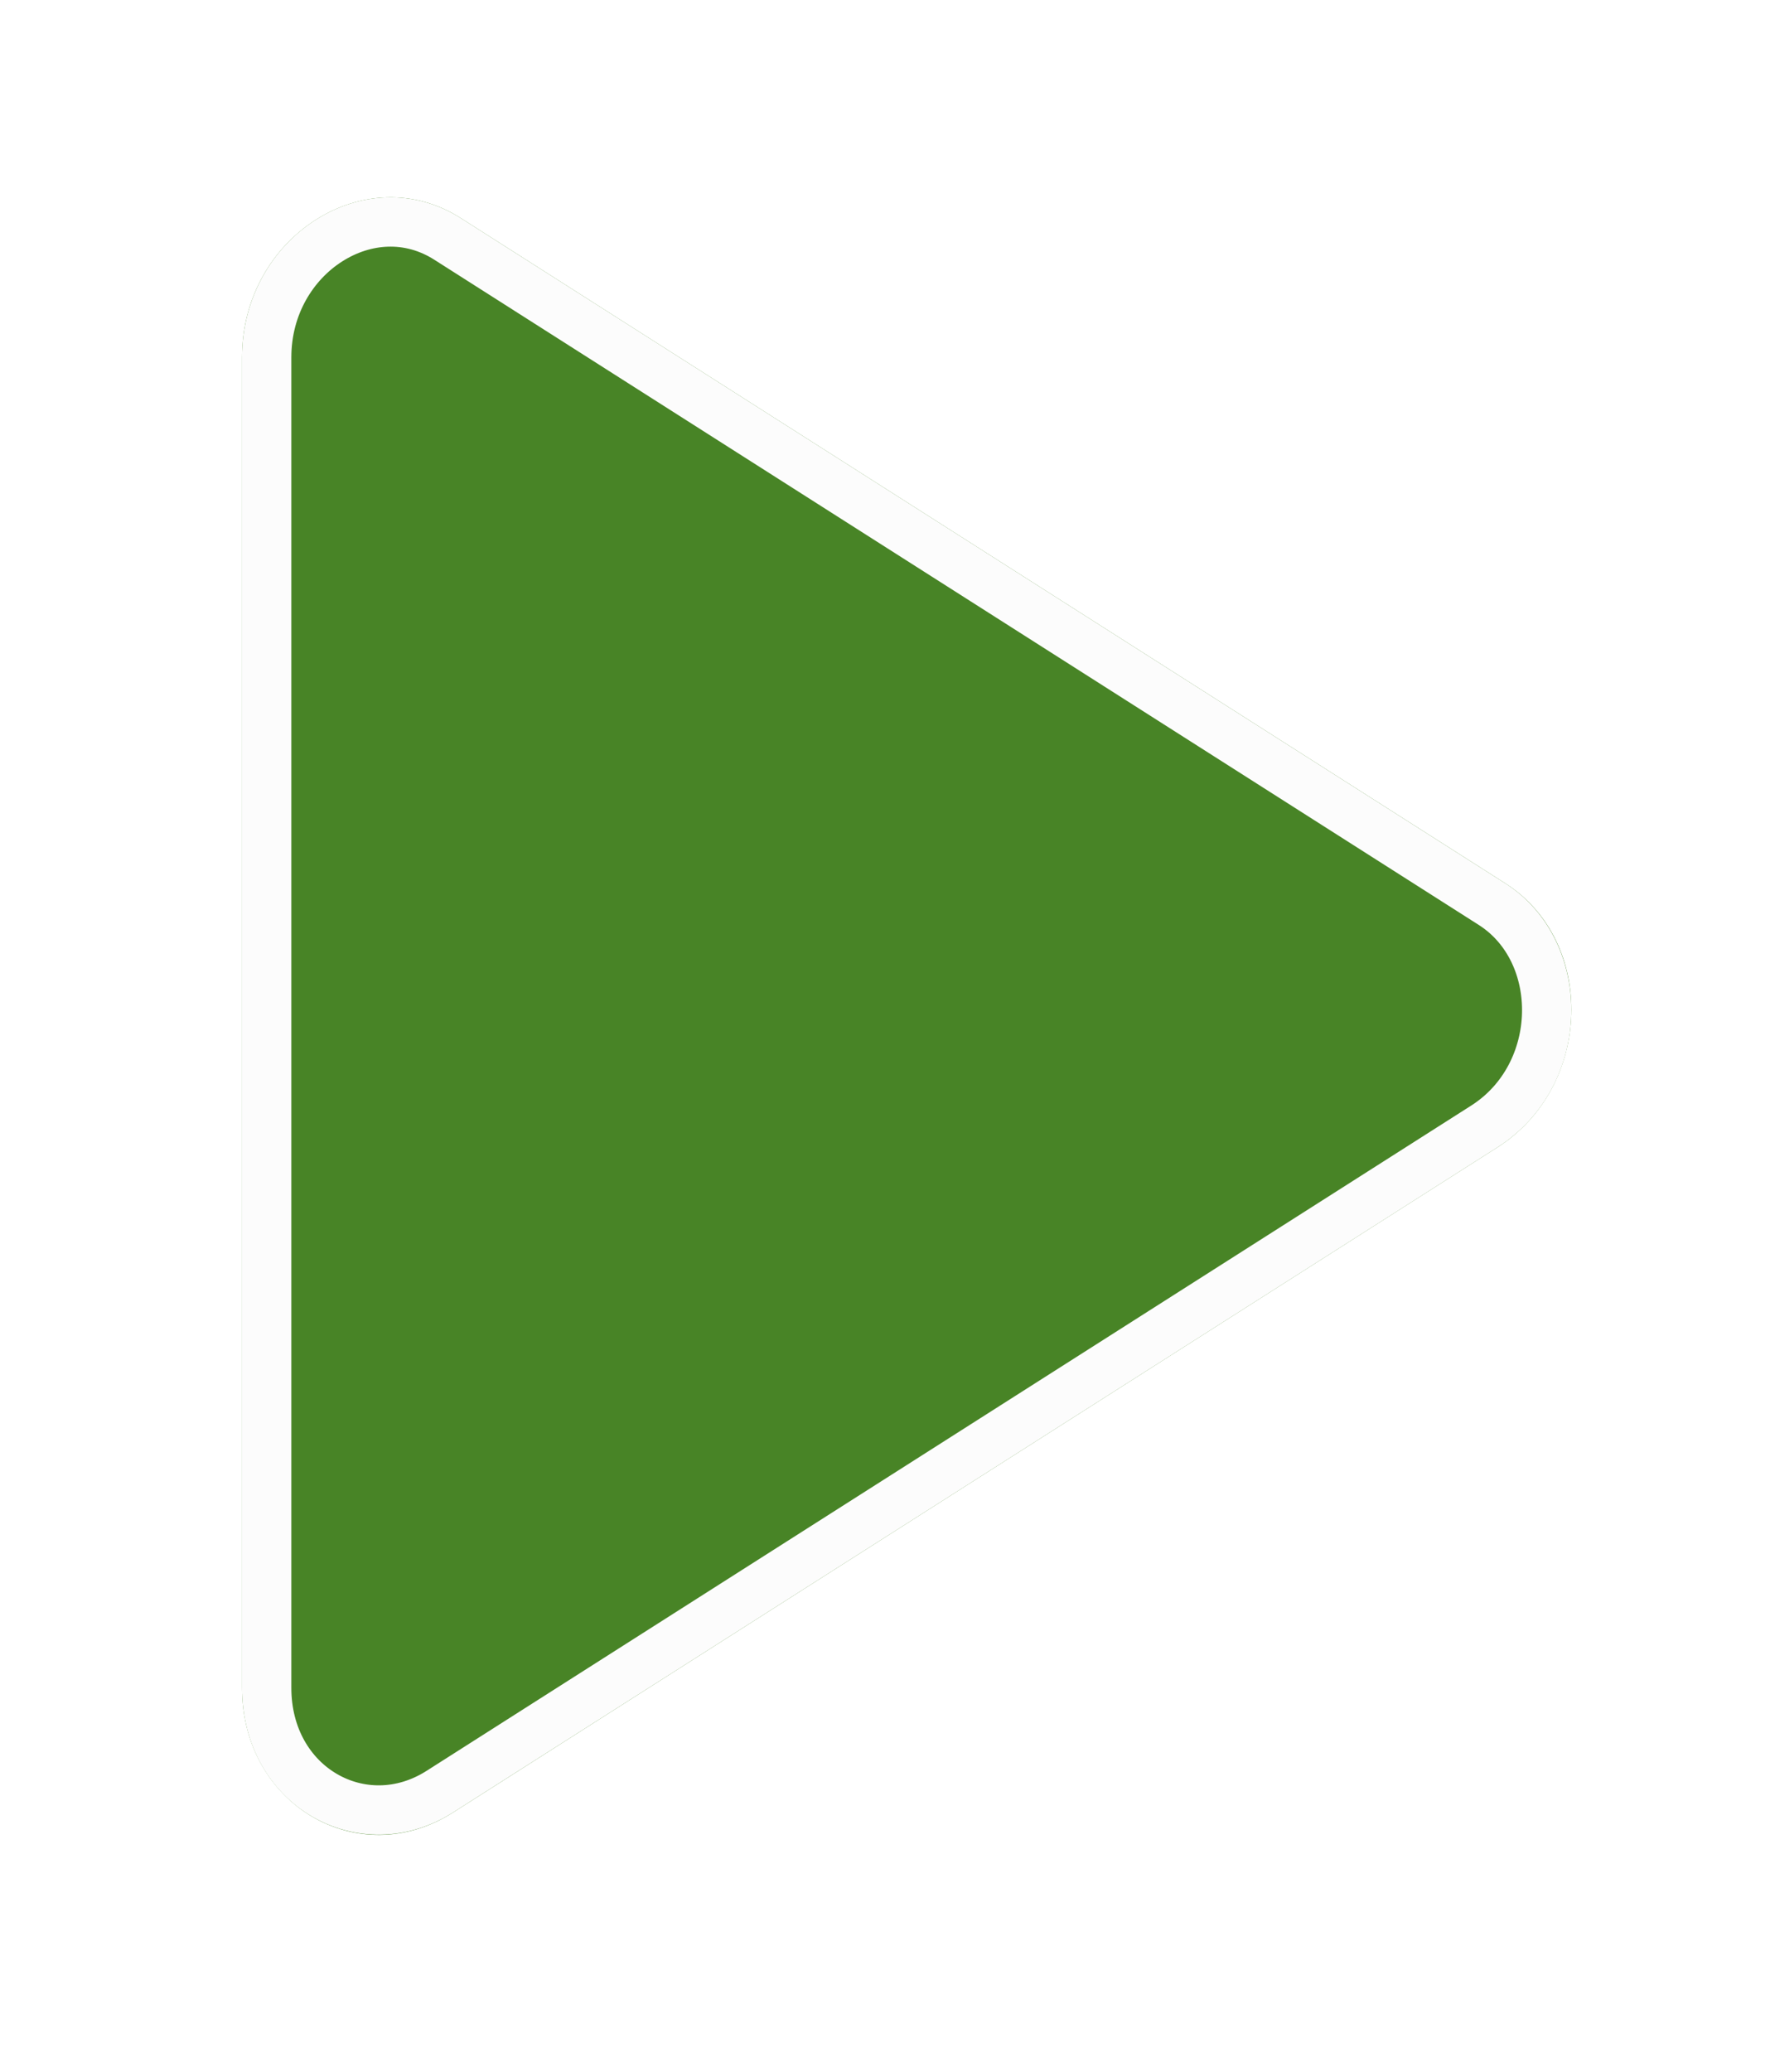 <svg width="36" height="42" viewBox="0 0 36 42" fill="none" xmlns="http://www.w3.org/2000/svg">
    <g filter="url(#filter0_d_500_4193)">
        <path d="M4.909 3.244C4.909 0.796 7.421 -0.803 9.344 0.421L30.529 13.907C32.384 15.088 32.298 18.032 30.374 19.257L9.188 32.744C7.264 33.969 4.909 32.579 4.909 30.217L4.909 3.244Z" fill="#488426"/>
        <path d="M6.673 0.877C7.4 0.415 8.299 0.348 9.076 0.843L30.26 14.329C31.776 15.294 31.752 17.788 30.105 18.836L8.919 32.322C7.364 33.312 5.409 32.227 5.409 30.217V3.244C5.409 2.197 5.944 1.341 6.673 0.877Z" stroke="#FCFCFC"/>
    </g>
    <defs>
        <filter id="filter0_d_500_4193" x="0.909" y="0" width="34.961" height="41.198" filterUnits="userSpaceOnUse" color-interpolation-filters="sRGB">
            <feFlood flood-opacity="0" result="BackgroundImageFix"/>
            <feColorMatrix in="SourceAlpha" type="matrix" values="0 0 0 0 0 0 0 0 0 0 0 0 0 0 0 0 0 0 127 0" result="hardAlpha"/>
            <feOffset dy="4"/>
            <feGaussianBlur stdDeviation="2"/>
            <feComposite in2="hardAlpha" operator="out"/>
            <feColorMatrix type="matrix" values="0 0 0 0 0 0 0 0 0 0 0 0 0 0 0 0 0 0 0.25 0"/>
            <feBlend mode="normal" in2="BackgroundImageFix" result="effect1_dropShadow_500_4193"/>
            <feBlend mode="normal" in="SourceGraphic" in2="effect1_dropShadow_500_4193" result="shape"/>
        </filter>
    </defs>
</svg>
